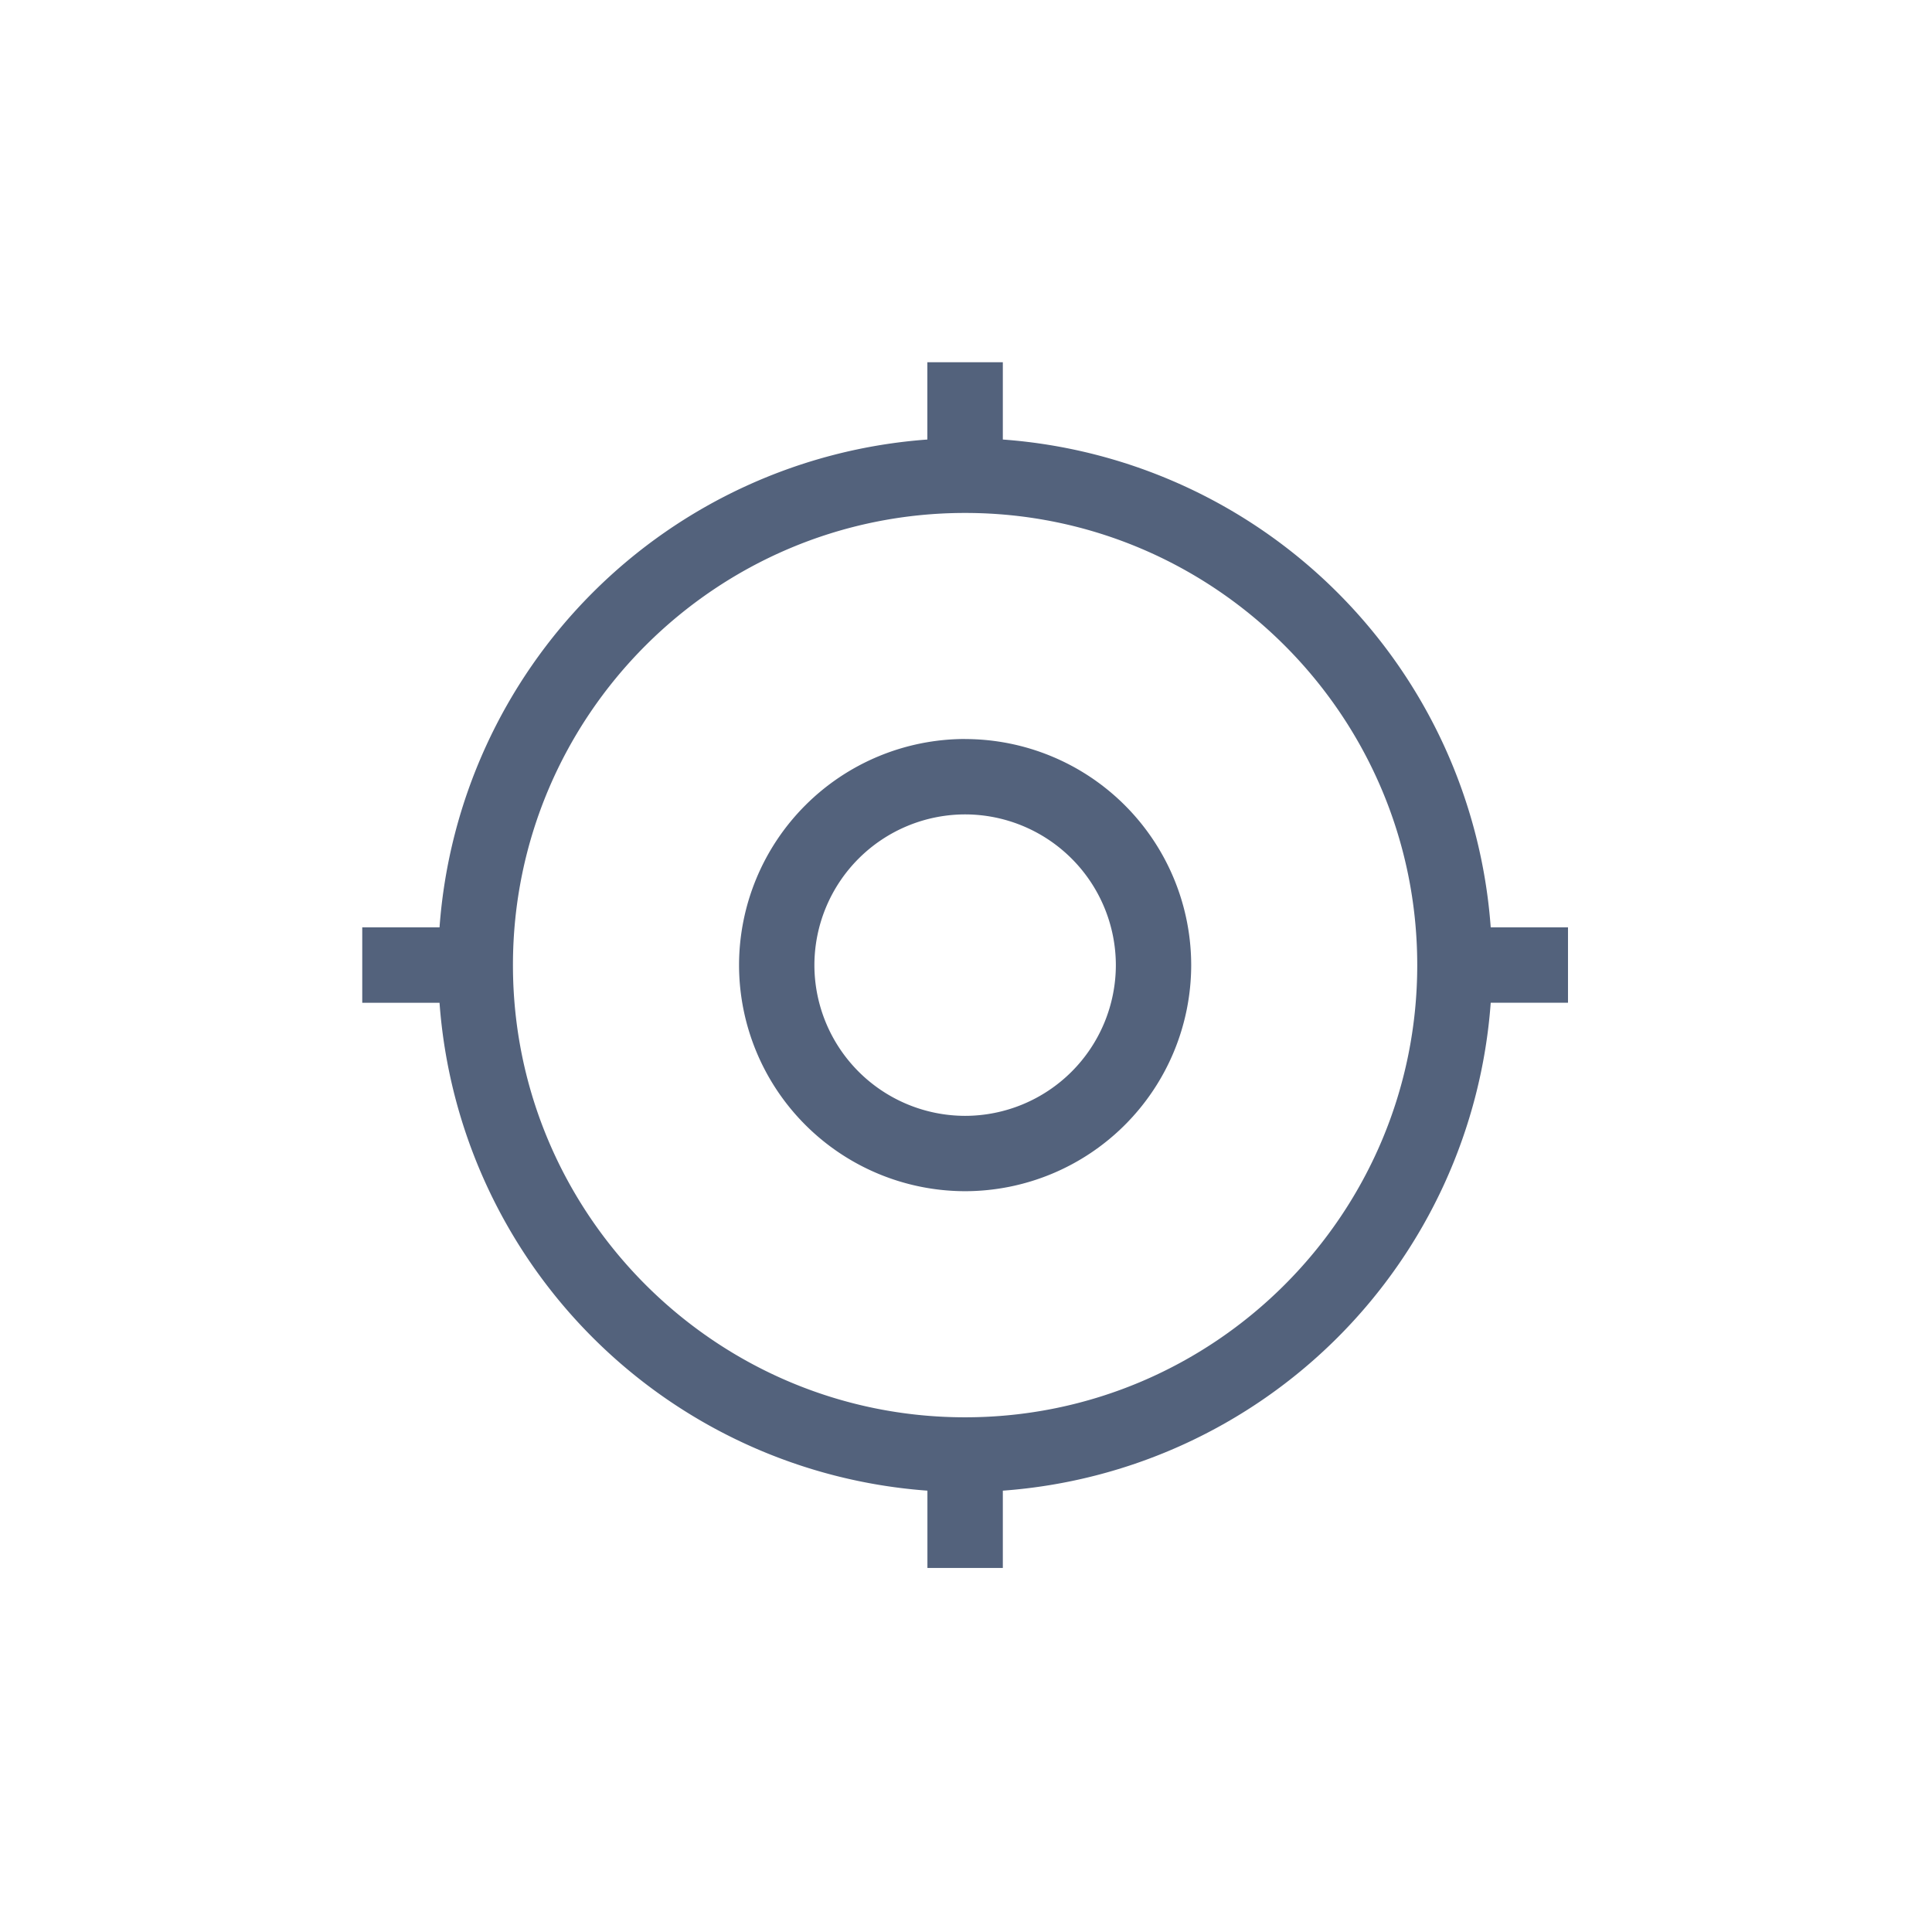 <svg xmlns="http://www.w3.org/2000/svg" width="32" height="32" viewBox="0 0 32 32">
    <g fill="none" fill-rule="evenodd">
        <g fill="#53627C" fill-rule="nonzero">
            <path d="M15.985 12.24a3.749 3.749 0 0 0-3.744 3.745 3.749 3.749 0 0 0 3.744 3.745 3.749 3.749 0 0 0 3.745-3.745 3.749 3.749 0 0 0-3.745-3.744zm0 6.242a2.5 2.5 0 0 1-2.496-2.497 2.5 2.5 0 0 1 2.496-2.496 2.5 2.5 0 0 1 2.497 2.496 2.5 2.5 0 0 1-2.497 2.497z"/>
            <path d="M24.691 15.361A8.738 8.738 0 0 0 16.61 7.28V6H15.36v1.28A8.738 8.738 0 0 0 7.28 15.36H6v1.249h1.28a8.739 8.739 0 0 0 8.081 8.081v1.28h1.249v-1.28a8.739 8.739 0 0 0 8.081-8.082h1.28v-1.248h-1.28zm-8.706 8.114c-4.13 0-7.489-3.36-7.489-7.49 0-4.13 3.36-7.489 7.49-7.489 4.13 0 7.488 3.36 7.488 7.49 0 4.13-3.359 7.489-7.489 7.489z"/>
        </g>
    </g>
</svg>